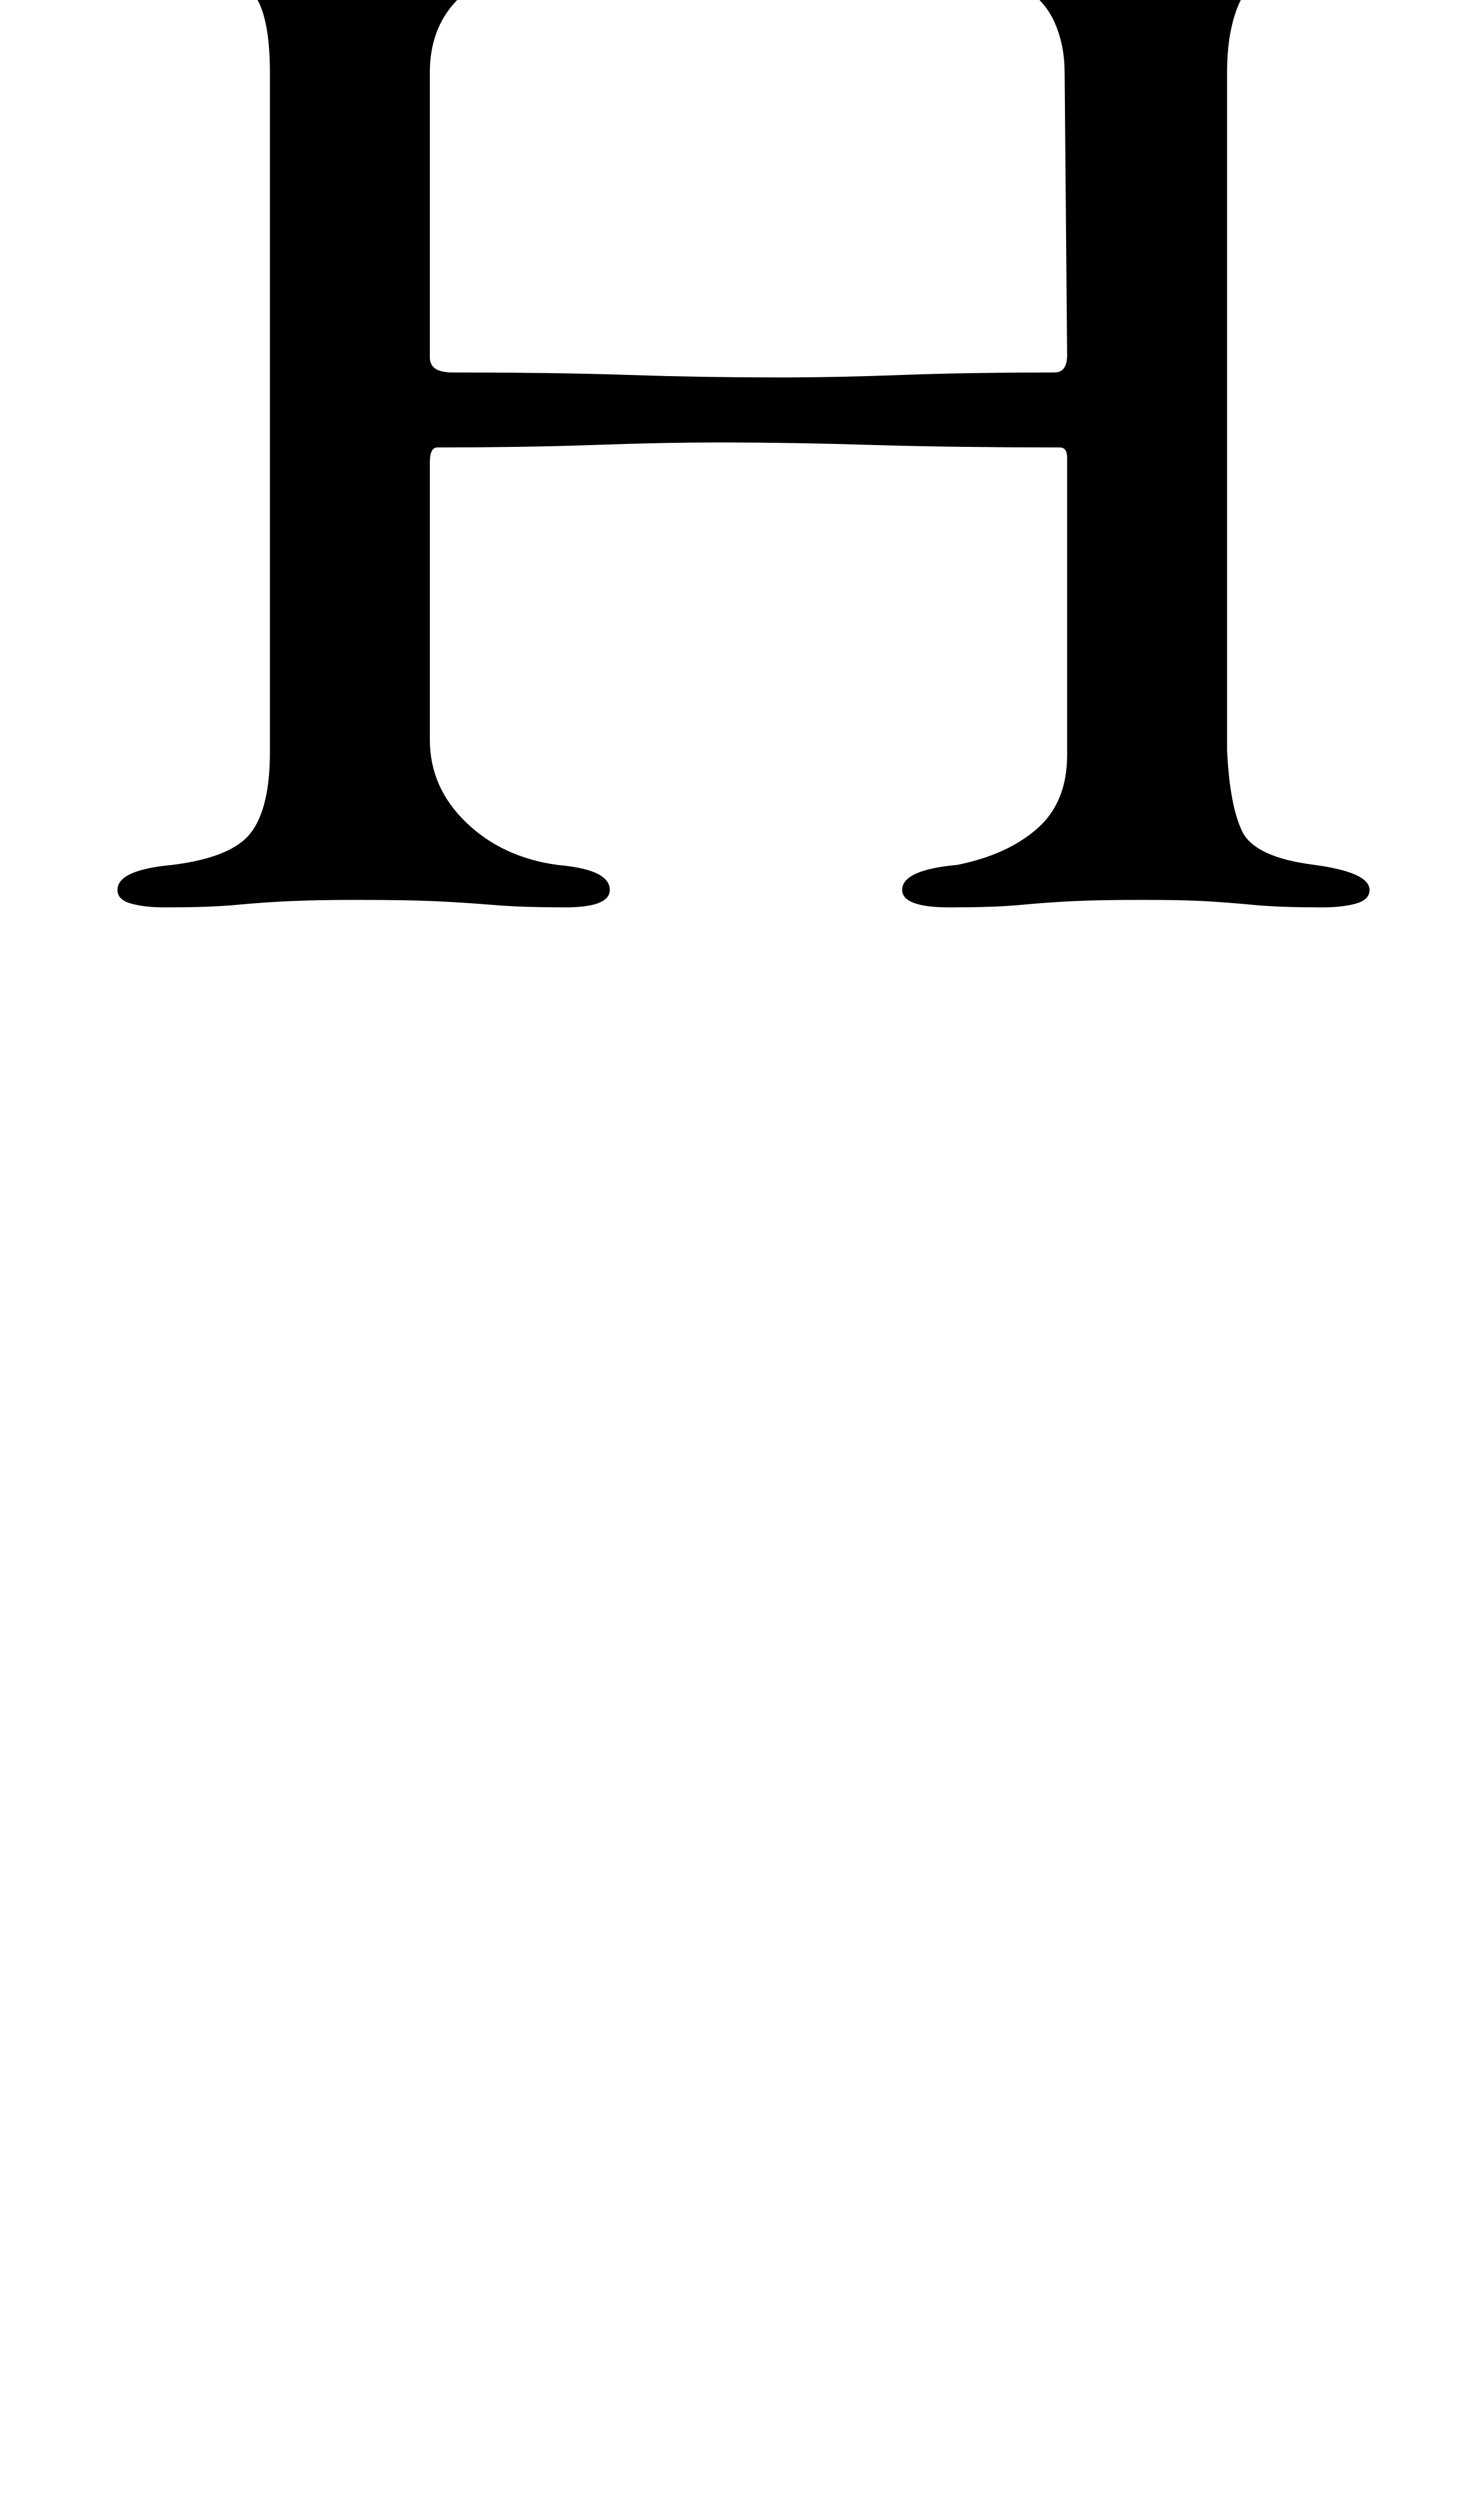 <?xml version="1.0" standalone="no"?>
<!DOCTYPE svg PUBLIC "-//W3C//DTD SVG 1.1//EN" "http://www.w3.org/Graphics/SVG/1.1/DTD/svg11.dtd" >
<svg xmlns="http://www.w3.org/2000/svg" xmlns:xlink="http://www.w3.org/1999/xlink" version="1.1" viewBox="-10 0 585 1000">
  <g transform="matrix(1 0 0 -1 0 800)">
   <path fill="currentColor"
d="M56 437q-8 0 -13.5 1.5t-5.5 5.5t5.5 6.5t16.5 3.5q24 3 31.5 13t7.5 32v272q0 21 -5.5 30t-29.5 12q-21 3 -21 12q0 4 5.5 5.5t13.5 1.5q18 0 28 -0.5t19.5 -1t24.5 -0.5q17 0 27 0.5t20.5 1t27.5 0.5q19 0 19 -7q0 -4 -5 -7t-16 -5q-24 -3 -34 -14t-10 -28v-114
q0 -6 9 -6q41 0 70.5 -1t61.5 -1q21 0 48 1t61 1q5 0 5 7l-1 113q0 11 -4 20t-13 14.5t-25 7.5q-11 2 -16.5 5t-5.5 7q0 7 19 7q18 0 29.5 -0.5t23.5 -1t30 -0.5q14 0 21.5 0.5t16.5 1t26 0.5q8 0 13.5 -1.5t5.5 -5.5q0 -9 -22 -12q-24 -3 -29 -14t-5 -28v-271
q1 -22 6 -32.5t29 -13.5q22 -3 22 -10q0 -4 -5.5 -5.5t-13.5 -1.5q-17 0 -27.5 1t-19.5 1.5t-25 0.5q-17 0 -27.5 -0.5t-21 -1.5t-28.5 -1q-19 0 -19 7q0 4 5.5 6.5t16.5 3.5q20 4 32 14.5t12 29.5v119q0 4 -3 4q-42 0 -75 1t-61 1q-22 0 -50 -1t-63 -1q-3 0 -3 -6v-111
q0 -19 14.5 -33t36.5 -17q11 -1 16 -3.5t5 -6.5q0 -7 -18 -7q-17 0 -29 1t-23.5 1.5t-30.5 0.5q-16 0 -27 -0.5t-21.5 -1.5t-28.5 -1z" />
  </g>

</svg>
